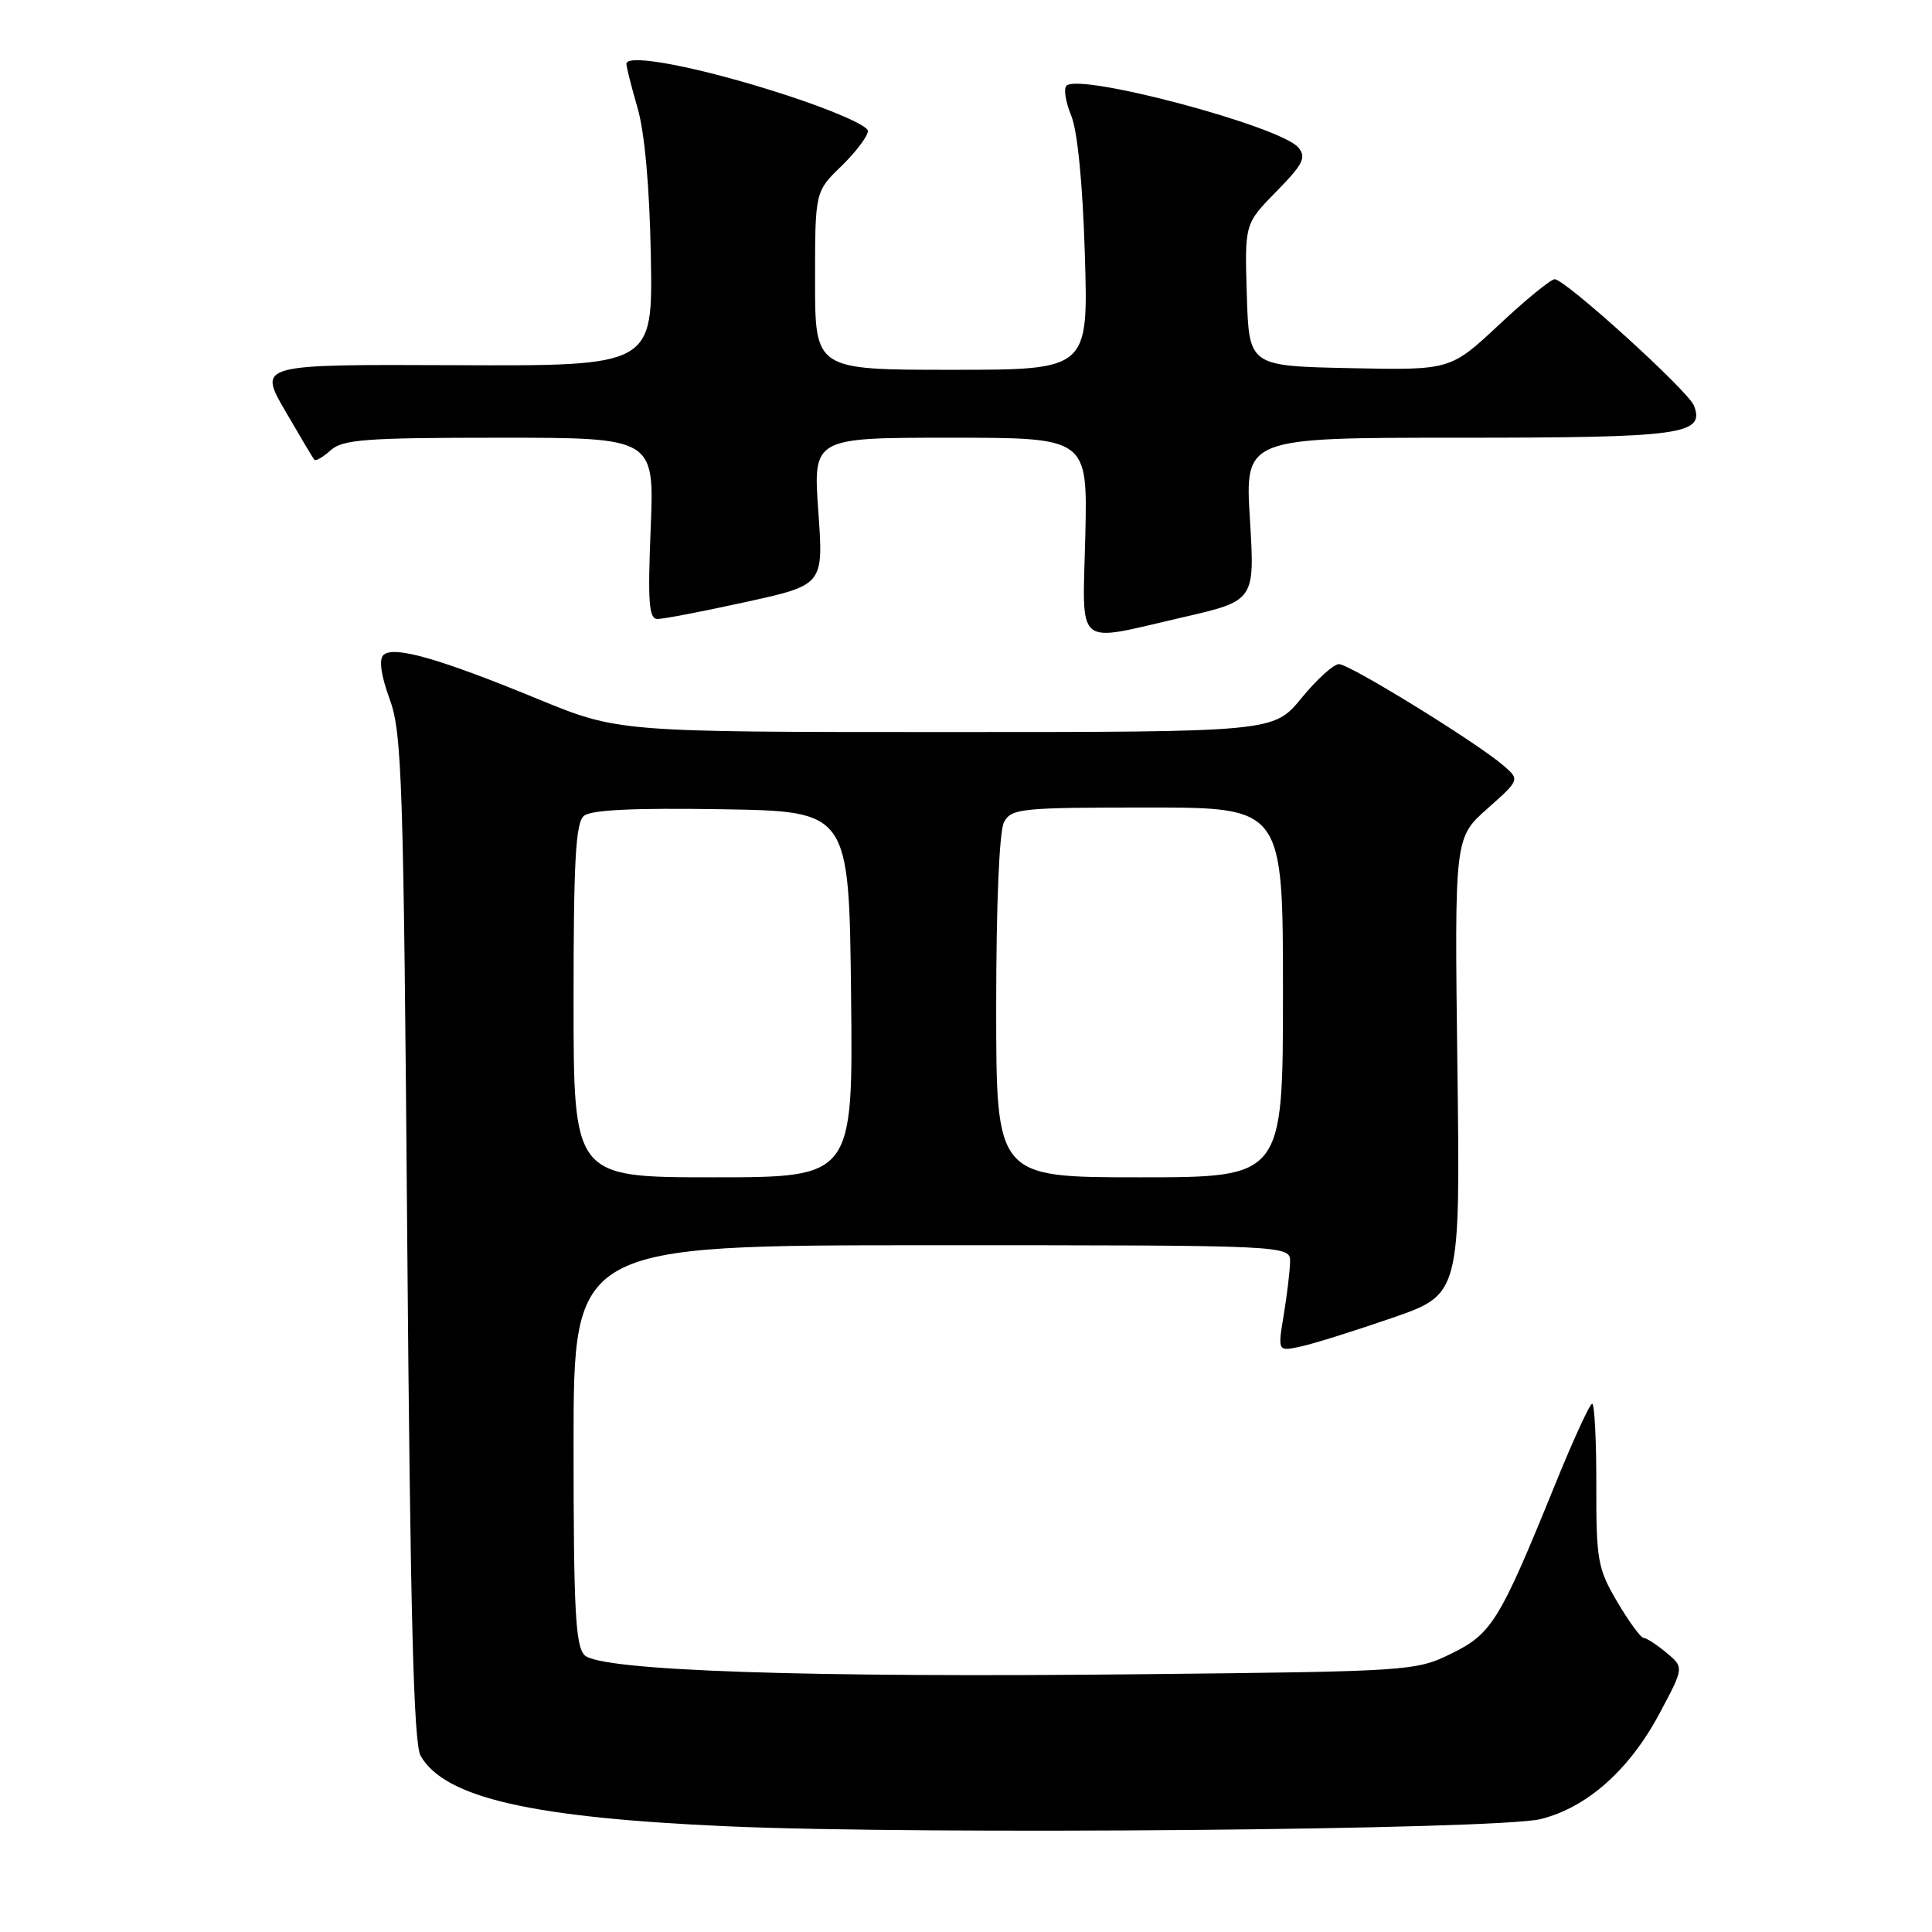 <?xml version="1.0" encoding="UTF-8" standalone="no"?>
<!DOCTYPE svg PUBLIC "-//W3C//DTD SVG 1.1//EN" "http://www.w3.org/Graphics/SVG/1.1/DTD/svg11.dtd" >
<svg xmlns="http://www.w3.org/2000/svg" xmlns:xlink="http://www.w3.org/1999/xlink" version="1.1" viewBox="0 0 256 256">
 <g >
 <path fill="currentColor"
d=" M 204.14 241.04 C 210.29 239.51 215.91 234.52 219.89 227.05 C 223.15 220.94 223.15 220.94 220.82 219.00 C 219.55 217.94 218.18 217.05 217.79 217.03 C 217.40 217.01 215.83 214.86 214.29 212.25 C 211.70 207.84 211.50 206.73 211.52 196.75 C 211.53 190.84 211.28 186.00 210.97 186.00 C 210.66 186.00 208.44 190.84 206.04 196.75 C 198.71 214.81 197.67 216.49 192.29 219.12 C 187.59 221.42 186.81 221.47 151.53 221.84 C 106.81 222.32 79.53 221.39 77.46 219.32 C 76.25 218.11 76.00 213.28 76.00 191.43 C 76.00 165.00 76.00 165.00 123.50 165.00 C 171.00 165.00 171.00 165.00 170.94 167.25 C 170.91 168.49 170.53 171.66 170.09 174.30 C 169.30 179.09 169.30 179.09 172.40 178.41 C 174.11 178.04 179.55 176.33 184.50 174.62 C 193.50 171.50 193.50 171.50 193.11 141.26 C 192.73 111.02 192.73 111.02 197.06 107.17 C 201.40 103.32 201.40 103.32 199.18 101.41 C 195.64 98.36 178.83 88.00 177.42 88.00 C 176.71 88.00 174.47 90.03 172.45 92.50 C 168.76 97.00 168.76 97.00 125.34 97.00 C 81.92 97.00 81.92 97.00 71.21 92.60 C 58.14 87.22 52.09 85.51 50.79 86.81 C 50.19 87.41 50.50 89.54 51.63 92.63 C 53.27 97.07 53.47 103.34 53.96 164.00 C 54.37 214.05 54.81 231.03 55.73 232.65 C 58.92 238.22 70.39 240.85 96.50 242.00 C 122.40 243.14 198.39 242.46 204.14 241.04 Z  M 156.70 81.80 C 166.28 79.60 166.28 79.60 165.62 68.80 C 164.96 58.00 164.96 58.00 193.29 58.00 C 222.92 58.00 225.93 57.59 224.46 53.75 C 223.71 51.80 207.40 37.00 206.00 37.00 C 205.49 37.00 202.17 39.71 198.63 43.03 C 192.18 49.06 192.18 49.06 178.84 48.78 C 165.50 48.50 165.50 48.50 165.21 39.08 C 164.92 29.66 164.92 29.66 169.12 25.38 C 172.67 21.76 173.13 20.86 172.04 19.55 C 169.71 16.74 143.04 9.63 141.31 11.36 C 140.91 11.75 141.20 13.52 141.93 15.29 C 142.77 17.29 143.46 24.26 143.75 33.75 C 144.21 49.00 144.21 49.00 126.11 49.00 C 108.00 49.00 108.00 49.00 108.00 37.20 C 108.00 25.39 108.00 25.39 111.50 22.00 C 113.42 20.13 115.00 18.04 115.00 17.35 C 115.00 16.64 110.19 14.54 103.80 12.48 C 92.75 8.91 83.00 7.02 83.00 8.46 C 83.00 8.86 83.67 11.51 84.49 14.35 C 85.43 17.59 86.08 24.88 86.24 34.00 C 86.50 48.50 86.50 48.50 60.36 48.39 C 34.23 48.28 34.23 48.28 37.76 54.39 C 39.71 57.75 41.45 60.68 41.64 60.91 C 41.83 61.14 42.81 60.57 43.82 59.66 C 45.41 58.23 48.46 58.00 66.19 58.00 C 86.71 58.00 86.71 58.00 86.22 70.00 C 85.82 79.80 85.98 82.00 87.11 82.02 C 87.88 82.03 93.14 81.02 98.81 79.77 C 109.13 77.51 109.13 77.51 108.43 67.76 C 107.74 58.00 107.74 58.00 125.93 58.00 C 144.11 58.00 144.11 58.00 143.81 71.00 C 143.45 86.16 142.21 85.13 156.70 81.80 Z  M 76.00 132.62 C 76.00 113.95 76.28 109.01 77.38 108.10 C 78.33 107.31 84.04 107.04 95.63 107.23 C 112.50 107.50 112.50 107.50 112.77 131.75 C 113.04 156.00 113.04 156.00 94.52 156.00 C 76.00 156.00 76.00 156.00 76.00 132.62 Z  M 132.00 133.43 C 132.00 119.79 132.41 110.10 133.04 108.93 C 134.00 107.13 135.30 107.00 152.04 107.00 C 170.00 107.00 170.00 107.00 170.00 131.50 C 170.00 156.00 170.00 156.00 151.00 156.00 C 132.00 156.00 132.00 156.00 132.00 133.43 Z "/>
</g>
</svg>